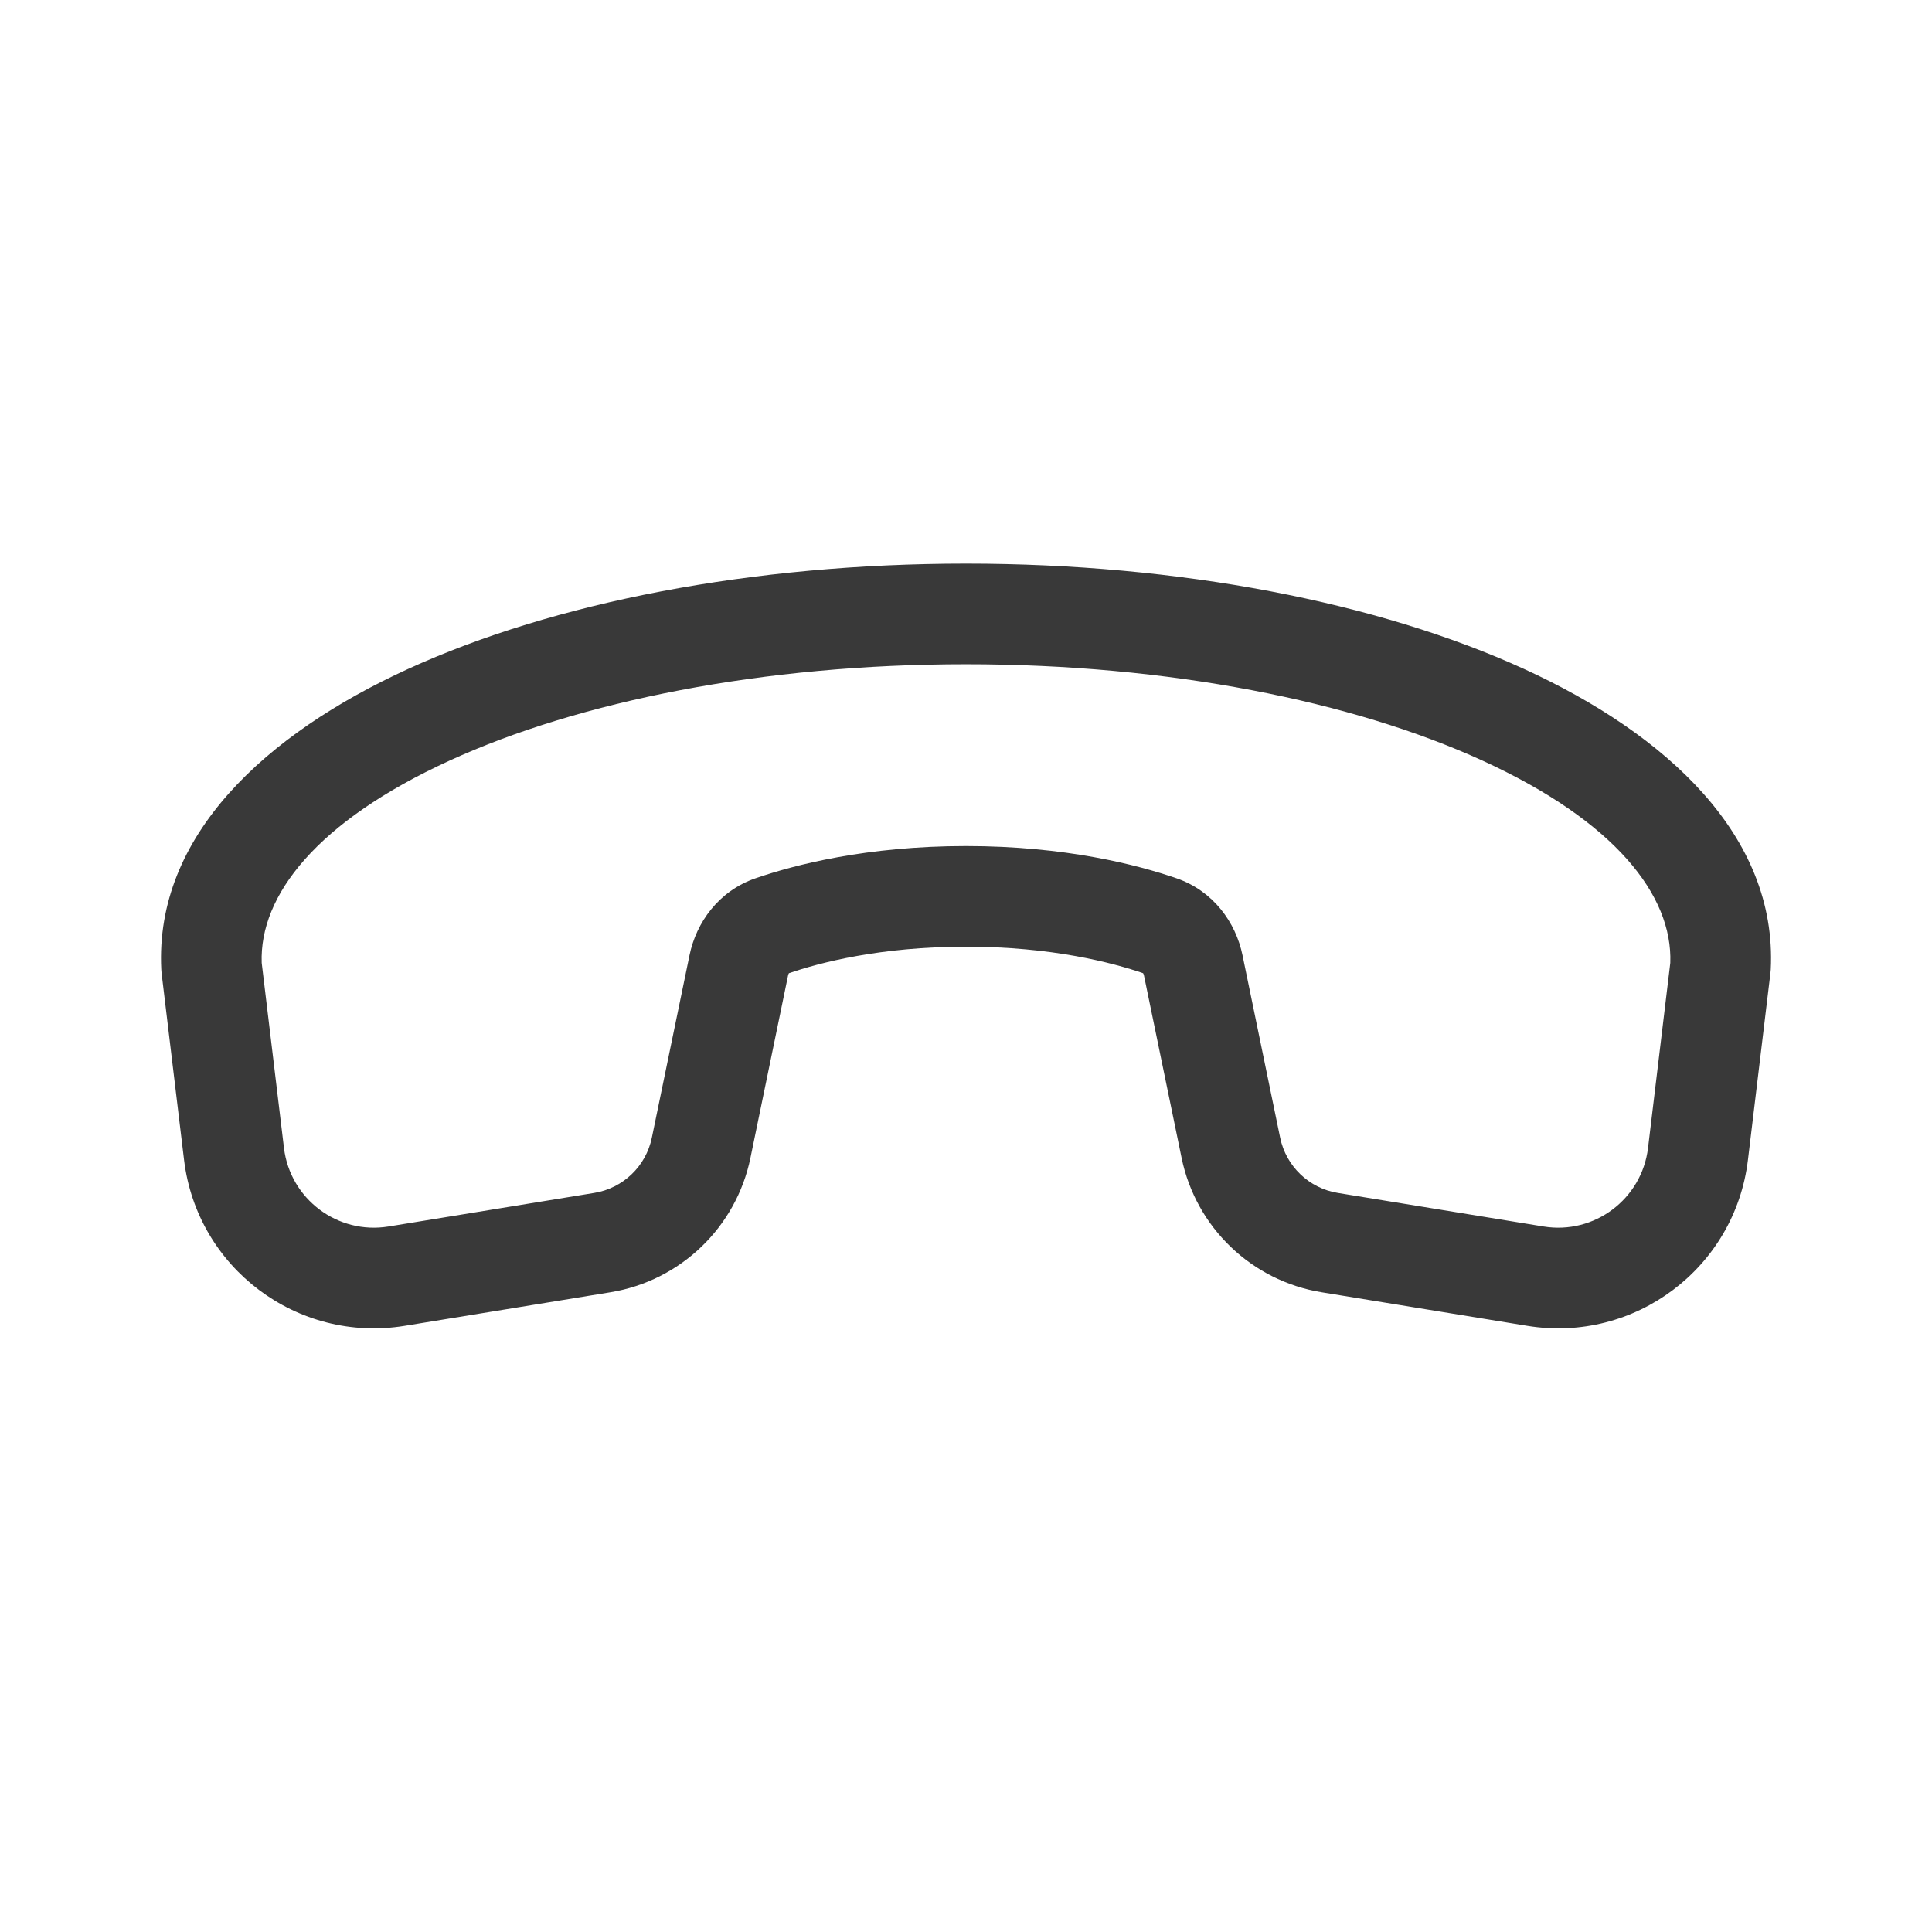 <svg xmlns="http://www.w3.org/2000/svg" width="48" height="48" viewBox="0 0 48 48" fill="#393939">
<path d="M10.132 16.623C13.757 14.964 18.692 14.003 24 14.003C29.308 14.003 34.244 14.964 37.869 16.622C41.388 18.233 44.16 20.759 43.994 24.086C43.992 24.116 43.99 24.145 43.986 24.174L43.427 28.819C43.105 31.501 40.613 33.375 37.946 32.94L32.835 32.106C31.096 31.822 29.713 30.495 29.357 28.77L28.422 24.237C28.415 24.207 28.406 24.188 28.4 24.179C27.646 23.92 26.135 23.52 24 23.52C21.866 23.52 20.355 23.92 19.601 24.179C19.595 24.188 19.585 24.207 19.579 24.237L18.644 28.77C18.288 30.495 16.904 31.822 15.166 32.106L10.054 32.94C7.388 33.375 4.896 31.501 4.573 28.819L4.014 24.173C4.011 24.145 4.009 24.116 4.007 24.086C3.841 20.759 6.613 18.233 10.132 16.623ZM6.502 23.922L7.055 28.52C7.208 29.791 8.389 30.678 9.652 30.472L14.763 29.638C15.479 29.522 16.049 28.975 16.195 28.265L17.131 23.732C17.299 22.917 17.856 22.137 18.768 21.822C19.738 21.487 21.532 21.02 24 21.02C26.468 21.02 28.262 21.487 29.233 21.822C30.144 22.137 30.702 22.917 30.87 23.732L31.805 28.265C31.952 28.975 32.522 29.522 33.237 29.638L38.349 30.472C39.612 30.678 40.792 29.791 40.945 28.52L41.498 23.922C41.558 22.249 40.13 20.406 36.829 18.896C33.607 17.422 29.045 16.503 24 16.503C18.956 16.503 14.394 17.422 11.172 18.896C7.871 20.406 6.442 22.249 6.502 23.922Z" fill="#393939"/>
</svg>